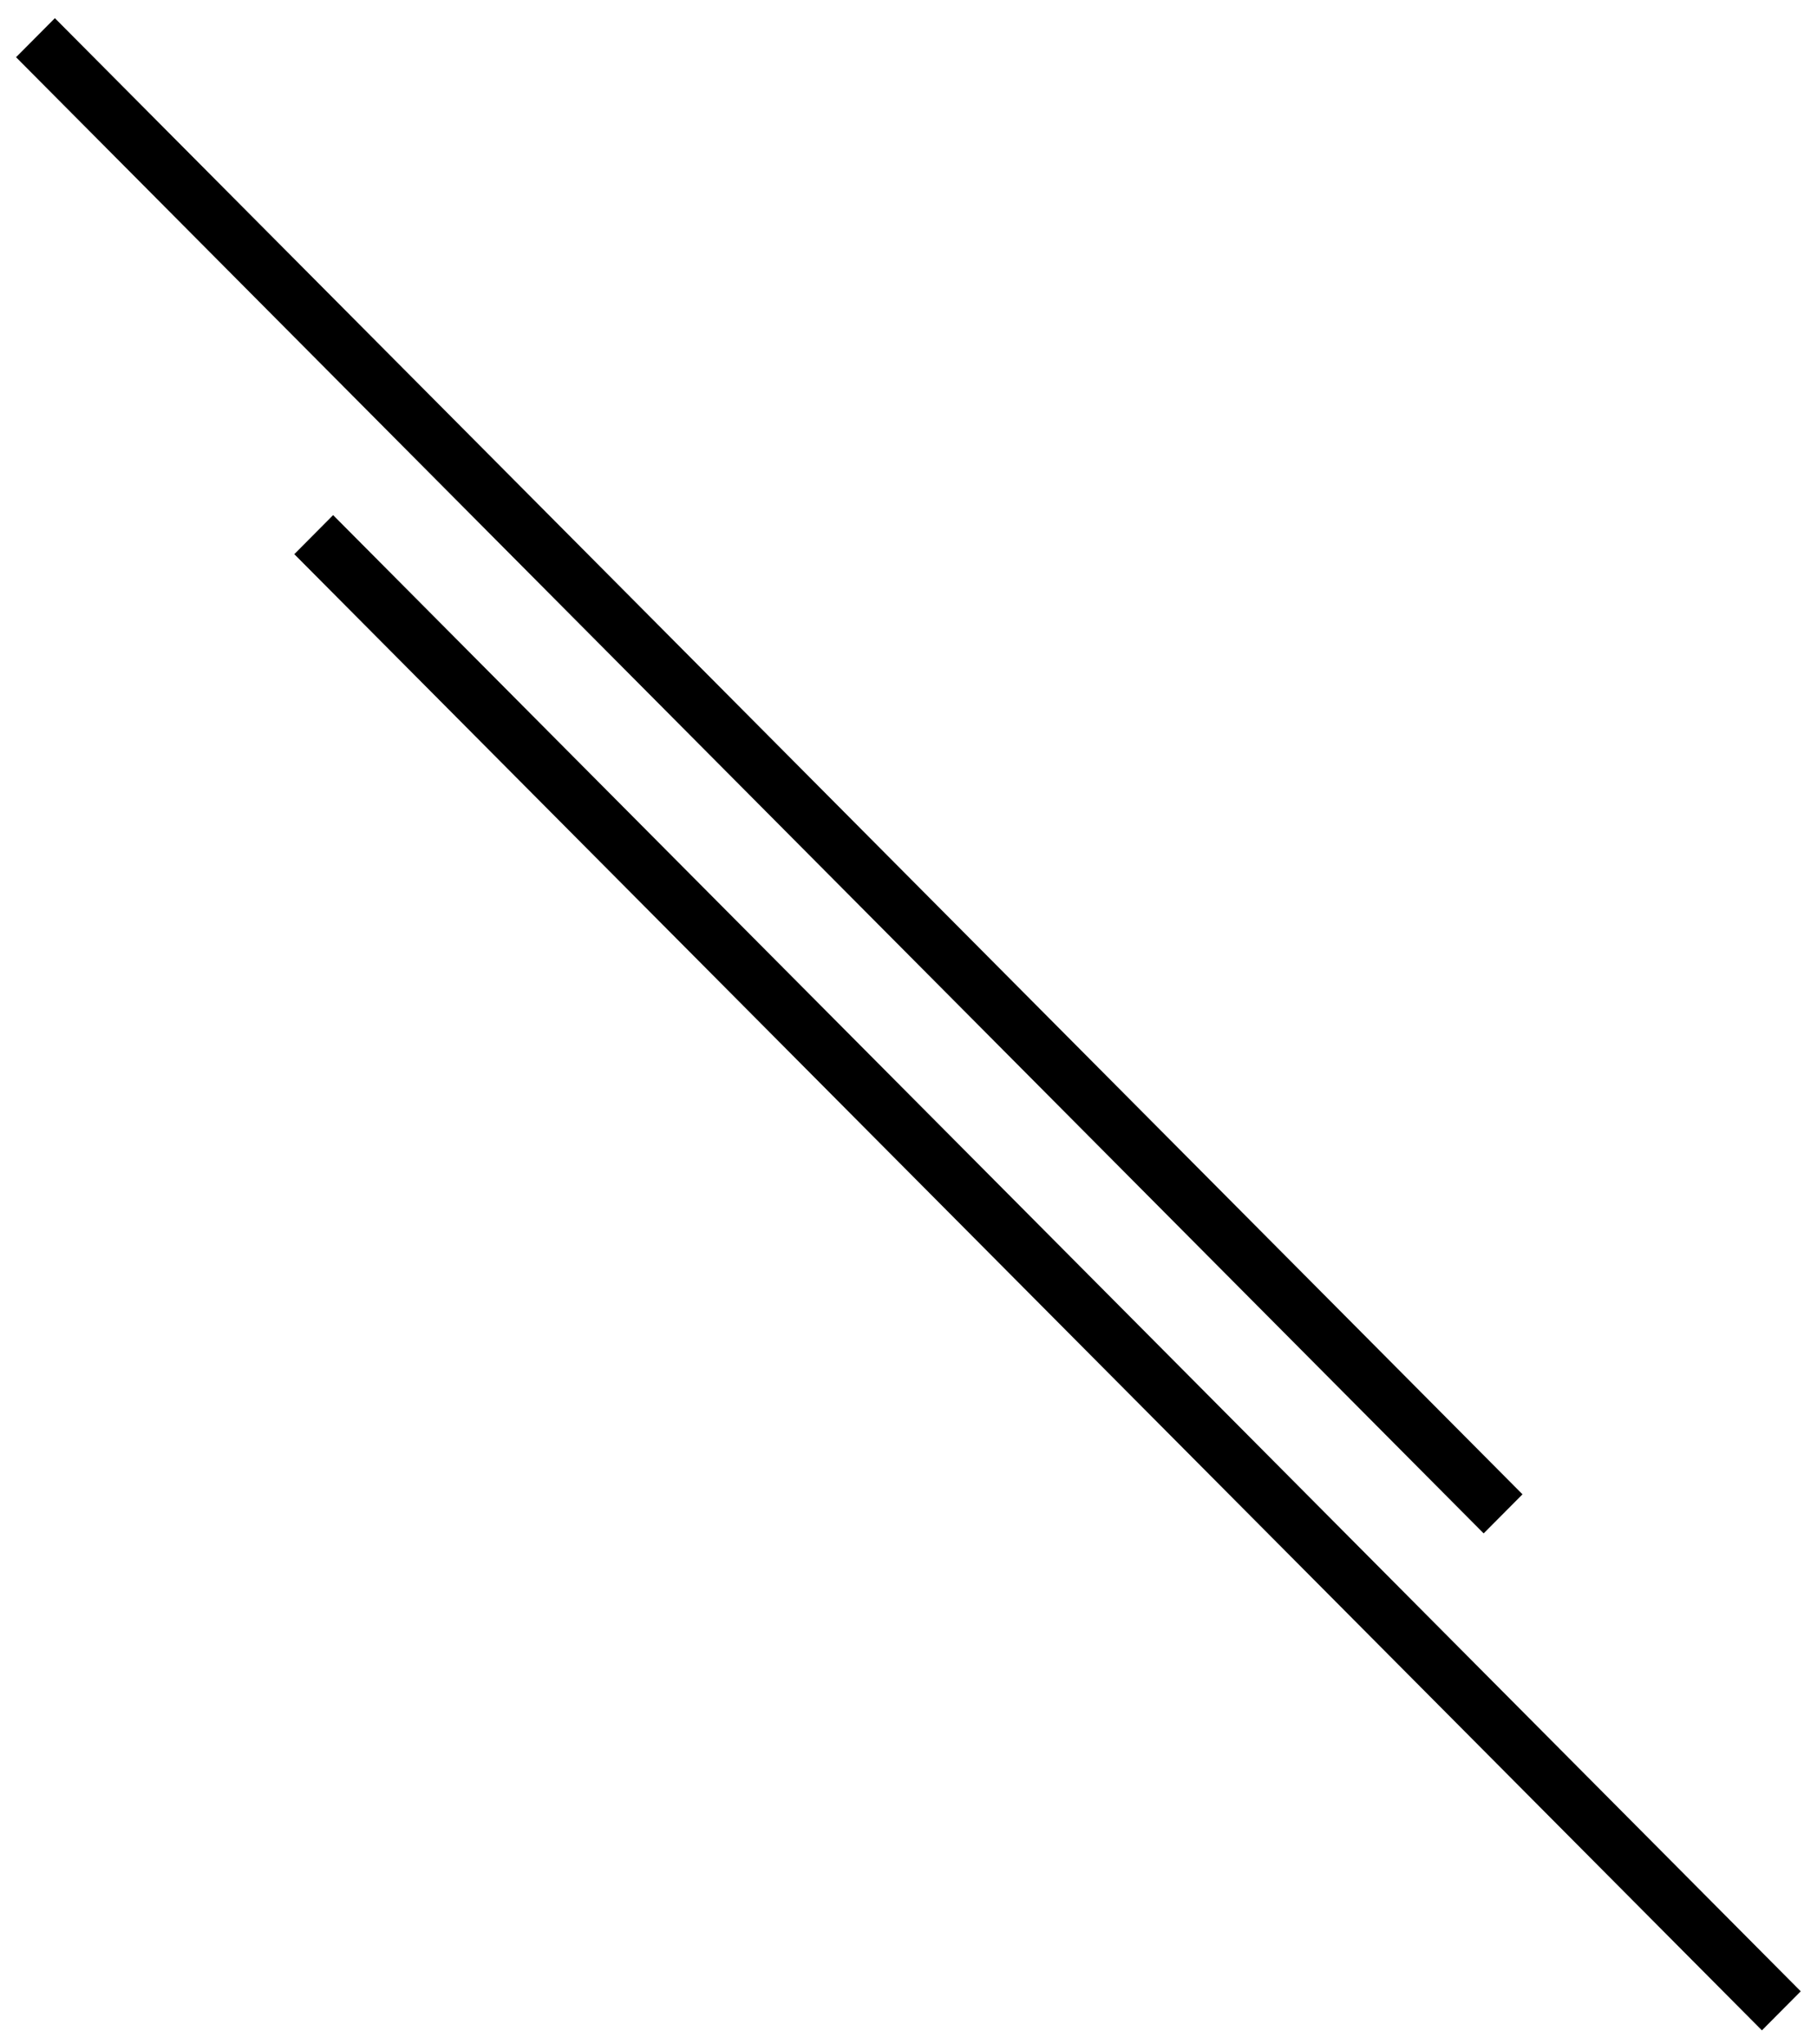 <svg xmlns="http://www.w3.org/2000/svg" xmlns:xlink="http://www.w3.org/1999/xlink" width="72px" height="81px">
    <path fill-rule="evenodd" d="M11.662,21.957 L13.200,20.409 L71.355,78.898 L69.817,80.445 L11.662,21.957 Z"/>
    <path fill-rule="evenodd" d="M0.636,2.267 L2.175,0.720 L60.330,59.207 L58.791,60.755 L0.636,2.267 Z"/>
</svg>